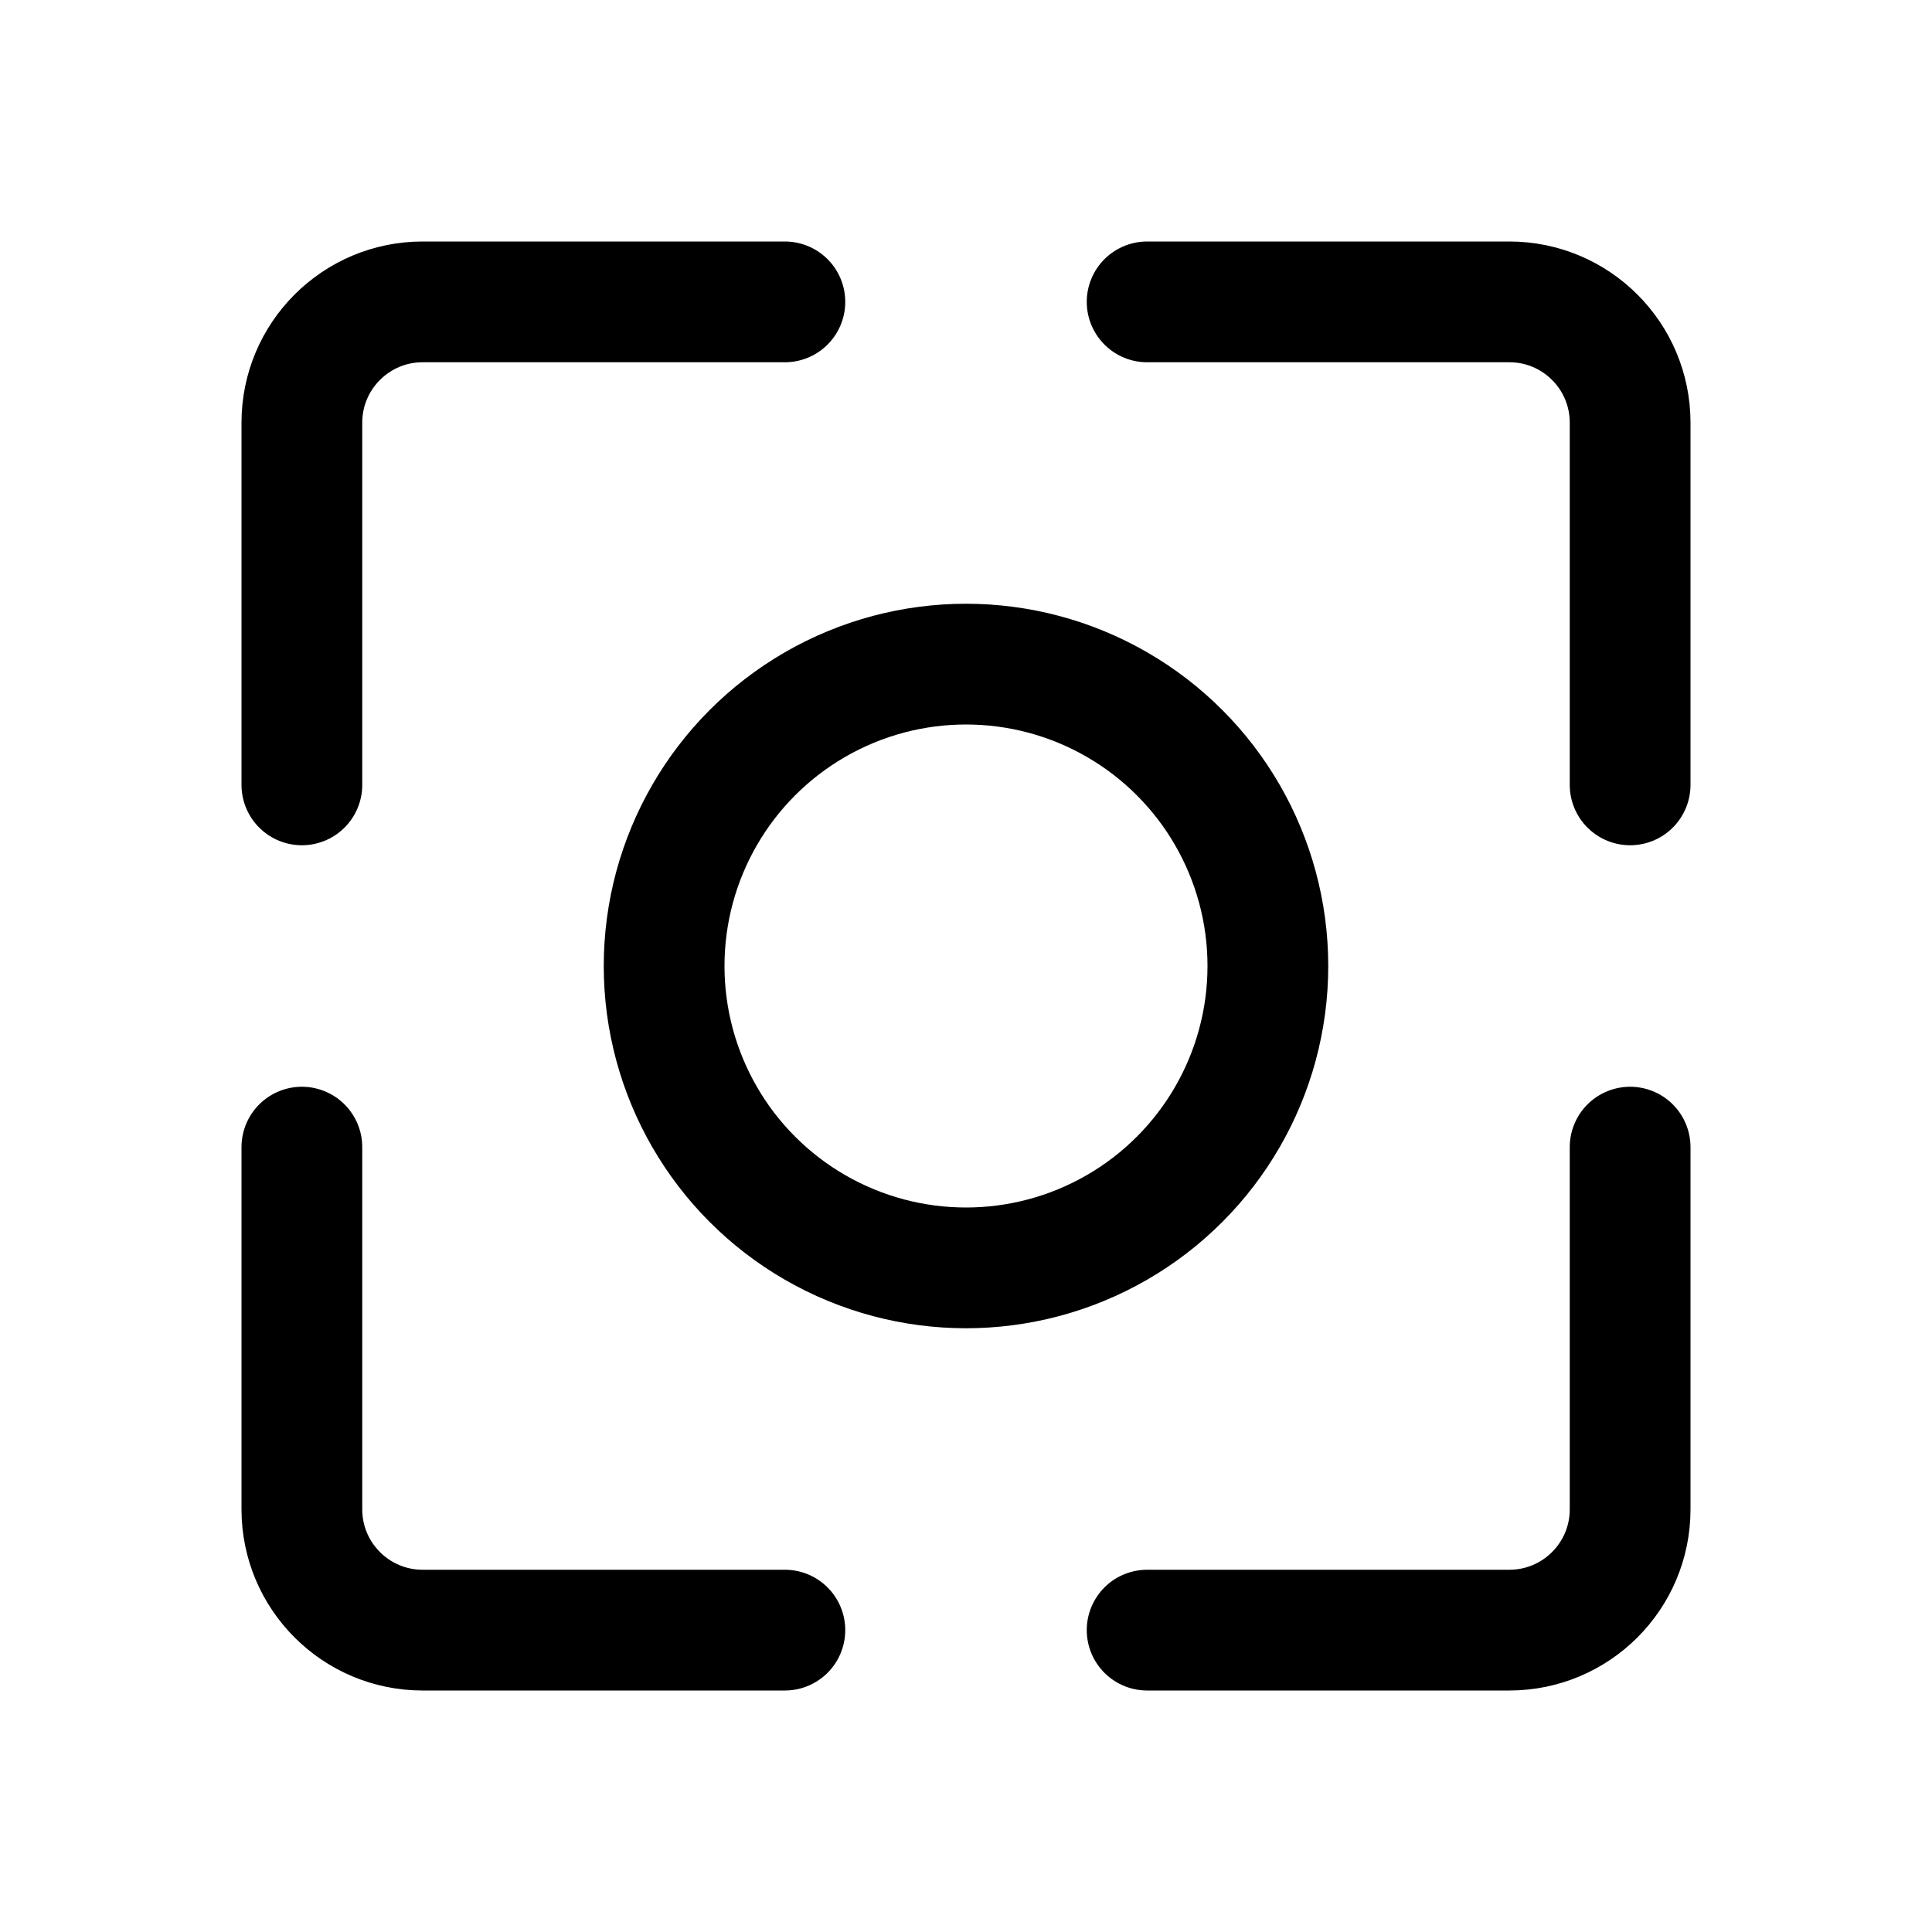 <svg width="16" height="16" viewBox="0 0 16 16" fill="none" xmlns="http://www.w3.org/2000/svg">
<path d="M2.5 9.5V12.5C2.5 13.052 2.948 13.5 3.5 13.5H6.5M9.5 13.5H12.5C13.052 13.5 13.5 13.052 13.5 12.5V9.5M13.5 6.5V3.5C13.5 2.948 13.052 2.5 12.5 2.5H9.5M6.5 2.5H3.5C2.948 2.5 2.5 2.948 2.5 3.5V6.5" stroke="black" stroke-linecap="round" stroke-linejoin="round"/>
<circle cx="8" cy="8" r="2.5" stroke="black"/>
</svg>
